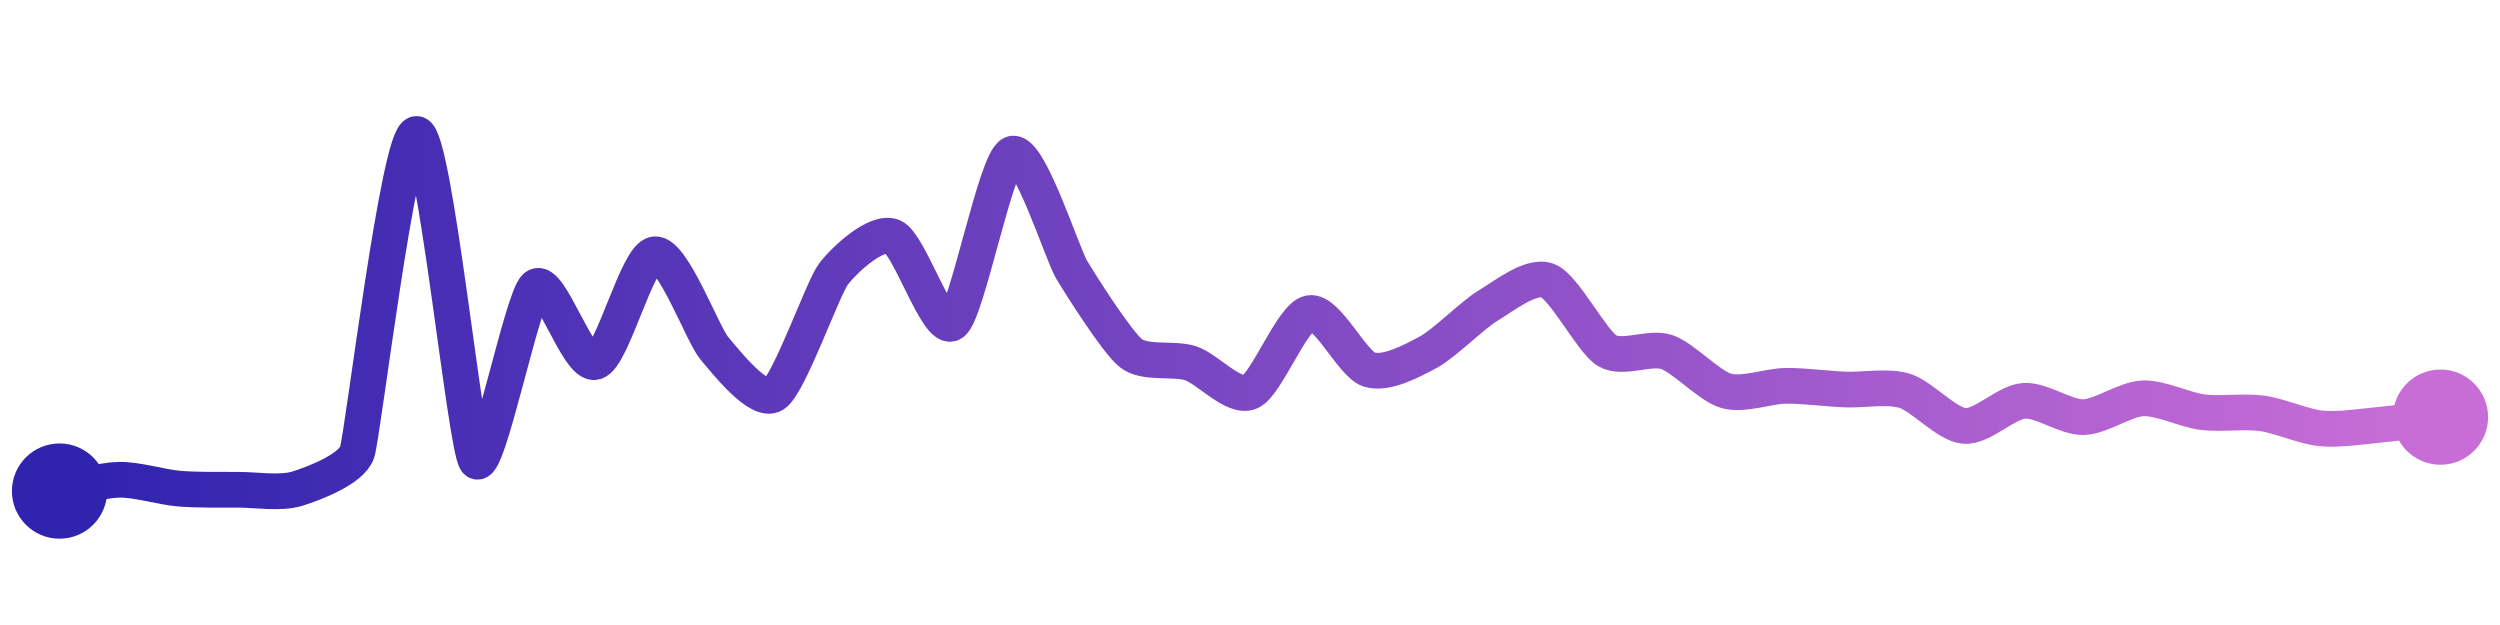 <svg width="200" height="50" viewBox="0 0 210 50" xmlns="http://www.w3.org/2000/svg">
    <defs>
        <linearGradient x1="0%" y1="0%" x2="100%" y2="0%" id="a">
            <stop stop-color="#3023AE" offset="0%"/>
            <stop stop-color="#C86DD7" offset="100%"/>
        </linearGradient>
    </defs>
    <path stroke="url(#a)"
          stroke-width="3"
          stroke-linejoin="round"
          stroke-linecap="round"
          d="M5 40 C 6.47 39.72, 8.5 39.08, 10 39.05 S 13.51 39.66, 15 39.79 S 18.5 39.89, 20 39.89 S 23.57 40.24, 25 39.79 S 29.52 38.16, 30 36.74 S 33.5 9.89, 35 10 S 39.08 36.29, 40 37.47 S 43.85 23.8, 45 22.84 S 48.55 29.56, 50 29.16 S 53.51 20.28, 55 20.11 S 59.03 26.86, 60 28 S 63.73 32.68, 65 31.89 S 69.1 22.99, 70 21.79 S 73.61 18.06, 75 18.63 S 78.77 26.75, 80 25.89 S 83.63 12.3, 85 11.68 S 89.23 20.08, 90 21.37 S 93.82 27.49, 95 28.42 S 98.57 28.8, 100 29.26 S 103.62 32.26, 105 31.68 S 108.53 25.33, 110 25.05 S 113.57 29.32, 115 29.79 S 118.68 29.03, 120 28.32 S 123.71 25.19, 125 24.42 S 128.6 21.79, 130 22.32 S 133.71 27.44, 135 28.21 S 138.58 27.84, 140 28.32 S 143.56 31.17, 145 31.58 S 148.5 31.18, 150 31.16 S 153.5 31.41, 155 31.47 S 158.57 31.14, 160 31.58 S 163.51 34.4, 165 34.53 S 168.5 32.53, 170 32.42 S 173.5 33.82, 175 33.79 S 178.5 32.27, 180 32.21 S 183.51 33.18, 185 33.37 S 188.51 33.27, 190 33.47 S 193.51 34.6, 195 34.74 S 198.51 34.56, 200 34.42 S 203.51 33.98, 205 33.79"
          fill="none"/>
    <circle r="4" cx="5" cy="40" fill="#3023AE"/>
    <circle r="4" cx="205" cy="33.79" fill="#C86DD7"/>      
</svg>